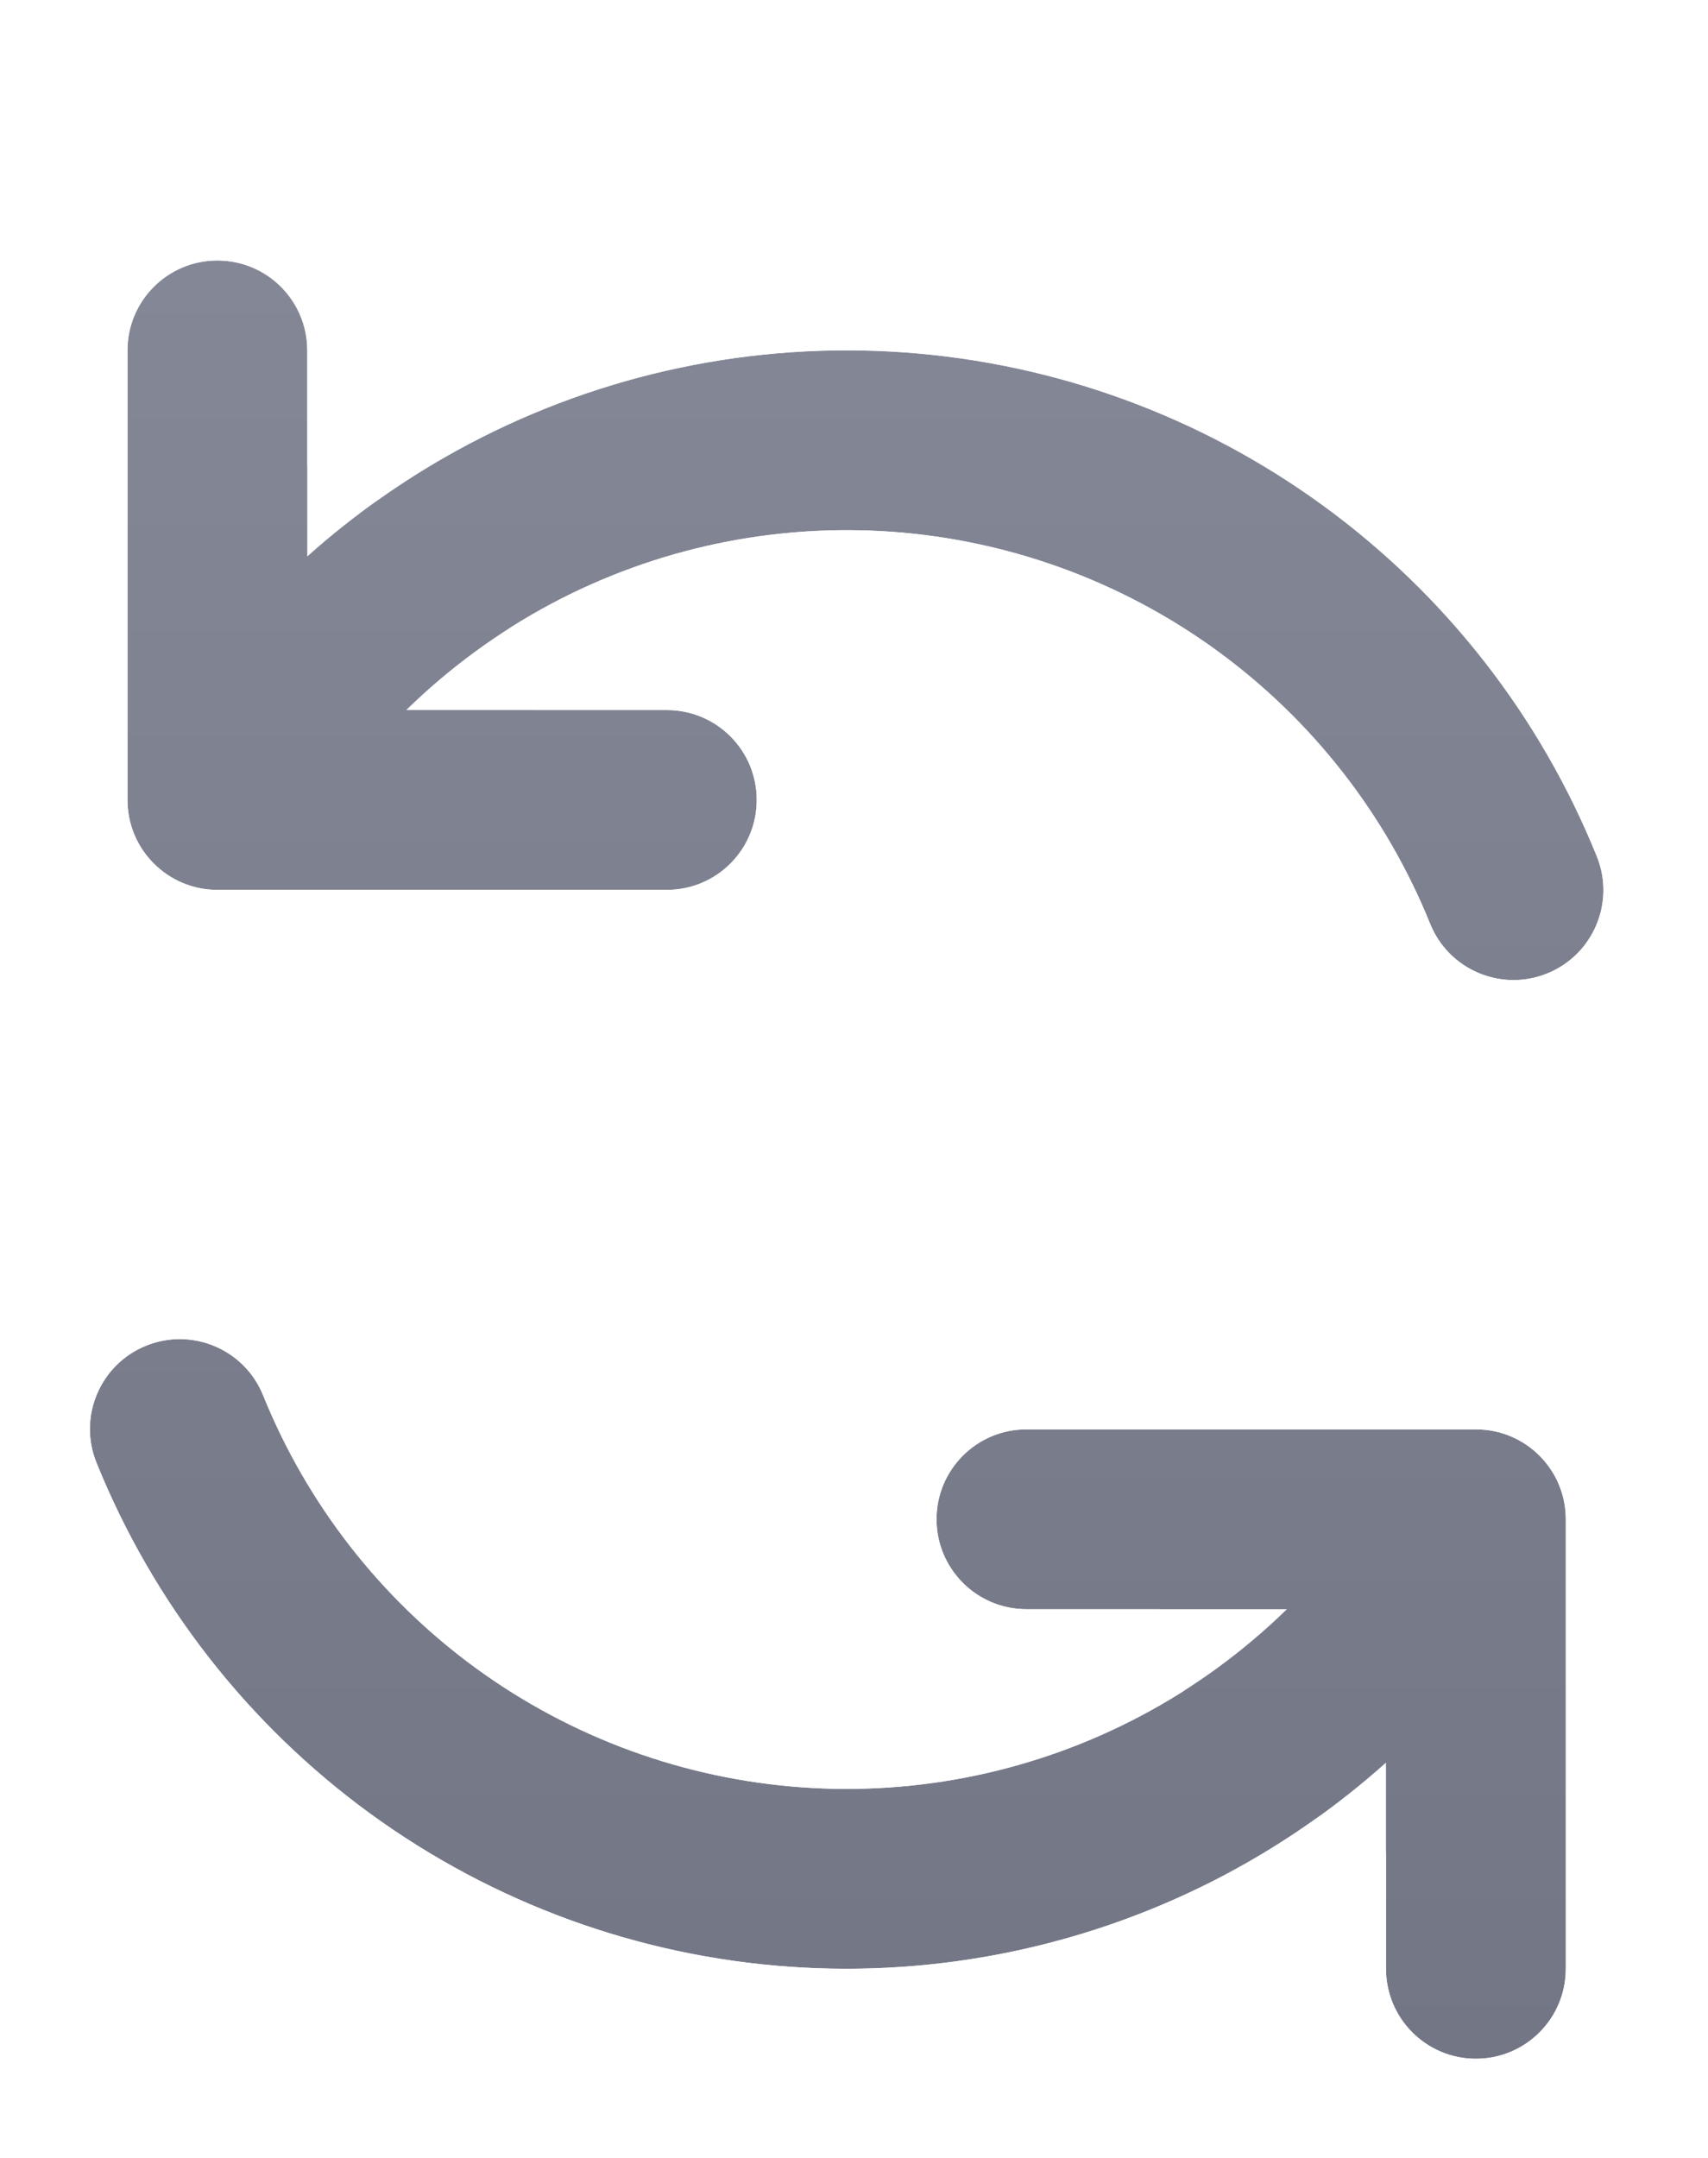 <svg width="19" height="24" viewBox="0 0 19 24" fill="none" xmlns="http://www.w3.org/2000/svg">
<g filter="url(#filter0_d_9_21)">
<path fill-rule="evenodd" clip-rule="evenodd" d="M2.418 1.897C2.971 1.897 3.418 2.344 3.418 2.897V5.189C3.961 4.703 4.564 4.283 5.214 3.939C6.703 3.152 8.382 2.799 10.062 2.919C11.742 3.04 13.354 3.629 14.715 4.62C16.077 5.611 17.133 6.964 17.764 8.525C17.97 9.037 17.723 9.62 17.211 9.827C16.699 10.034 16.116 9.786 15.909 9.274C15.418 8.06 14.597 7.008 13.538 6.237C12.479 5.466 11.225 5.008 9.919 4.914C8.613 4.821 7.306 5.095 6.148 5.707C5.548 6.025 5 6.426 4.519 6.897H7.418C7.971 6.897 8.418 7.344 8.418 7.897C8.418 8.449 7.971 8.897 7.418 8.897H2.418C1.866 8.897 1.418 8.449 1.418 7.897V2.897C1.418 2.344 1.866 1.897 2.418 1.897ZM1.626 13.966C2.138 13.759 2.72 14.007 2.927 14.519C3.418 15.733 4.24 16.785 5.298 17.556C6.357 18.326 7.611 18.784 8.917 18.878C10.223 18.972 11.529 18.697 12.687 18.085C13.287 17.768 13.835 17.367 14.316 16.897H11.418C10.866 16.897 10.418 16.449 10.418 15.897C10.418 15.344 10.866 14.897 11.418 14.897H16.418C16.971 14.897 17.418 15.344 17.418 15.897V20.897C17.418 21.449 16.971 21.897 16.418 21.897C15.866 21.897 15.418 21.449 15.418 20.897V18.603C14.875 19.089 14.272 19.51 13.622 19.854C12.133 20.64 10.453 20.993 8.774 20.873C7.095 20.753 5.483 20.163 4.121 19.173C2.76 18.182 1.704 16.829 1.073 15.268C0.866 14.756 1.114 14.173 1.626 13.966Z" fill="url(#paint0_linear_9_21)"/>
<path d="M3.918 2.897C3.918 2.068 3.247 1.397 2.418 1.397C1.59 1.397 0.918 2.068 0.918 2.897V7.897C0.918 8.725 1.59 9.397 2.418 9.397H7.418C8.247 9.397 8.918 8.725 8.918 7.897C8.918 7.068 8.247 6.397 7.418 6.397H5.954C6.093 6.309 6.236 6.226 6.382 6.149C7.457 5.581 8.67 5.326 9.883 5.413C11.096 5.5 12.261 5.925 13.244 6.641C14.227 7.357 14.99 8.334 15.445 9.461C15.756 10.23 16.63 10.601 17.398 10.29C18.166 9.98 18.537 9.106 18.227 8.338C17.561 6.69 16.447 5.262 15.009 4.216C13.572 3.17 11.871 2.548 10.098 2.421C8.325 2.294 6.552 2.666 4.98 3.497C4.611 3.692 4.256 3.911 3.918 4.151V2.897ZM3.391 14.332C3.081 13.563 2.206 13.193 1.438 13.503C0.67 13.813 0.299 14.688 0.61 15.456C1.276 17.103 2.39 18.531 3.827 19.577C5.264 20.623 6.966 21.245 8.738 21.372C10.511 21.499 12.284 21.126 13.855 20.296C14.225 20.1 14.58 19.882 14.918 19.641V20.897C14.918 21.725 15.59 22.397 16.418 22.397C17.247 22.397 17.918 21.725 17.918 20.897V15.897C17.918 15.068 17.247 14.397 16.418 14.397H11.418C10.59 14.397 9.918 15.068 9.918 15.897C9.918 16.725 10.59 17.397 11.418 17.397H12.88C12.742 17.484 12.599 17.566 12.454 17.643C11.379 18.211 10.166 18.466 8.953 18.379C7.74 18.292 6.576 17.867 5.593 17.151C4.609 16.436 3.847 15.459 3.391 14.332Z" stroke="white" stroke-linecap="round" stroke-linejoin="round"/>
</g>
<defs>
<filter id="filter0_d_9_21" x="-0" y="0.897" width="18.837" height="23" filterUnits="userSpaceOnUse" color-interpolation-filters="sRGB">
<feFlood flood-opacity="0" result="BackgroundImageFix"/>
<feColorMatrix in="SourceAlpha" type="matrix" values="0 0 0 0 0 0 0 0 0 0 0 0 0 0 0 0 0 0 127 0" result="hardAlpha"/>
<feOffset dy="1"/>
<feComposite in2="hardAlpha" operator="out"/>
<feColorMatrix type="matrix" values="0 0 0 0 0.38 0 0 0 0 0.388 0 0 0 0 0.455 0 0 0 1 0"/>
<feBlend mode="normal" in2="BackgroundImageFix" result="effect1_dropShadow_9_21"/>
<feBlend mode="normal" in="SourceGraphic" in2="effect1_dropShadow_9_21" result="shape"/>
</filter>
<linearGradient id="paint0_linear_9_21" x1="9.418" y1="1.897" x2="9.418" y2="21.897" gradientUnits="userSpaceOnUse">
<stop stop-color="#838796"/>
<stop offset="1" stop-color="#727685"/>
</linearGradient>
</defs>
</svg>
